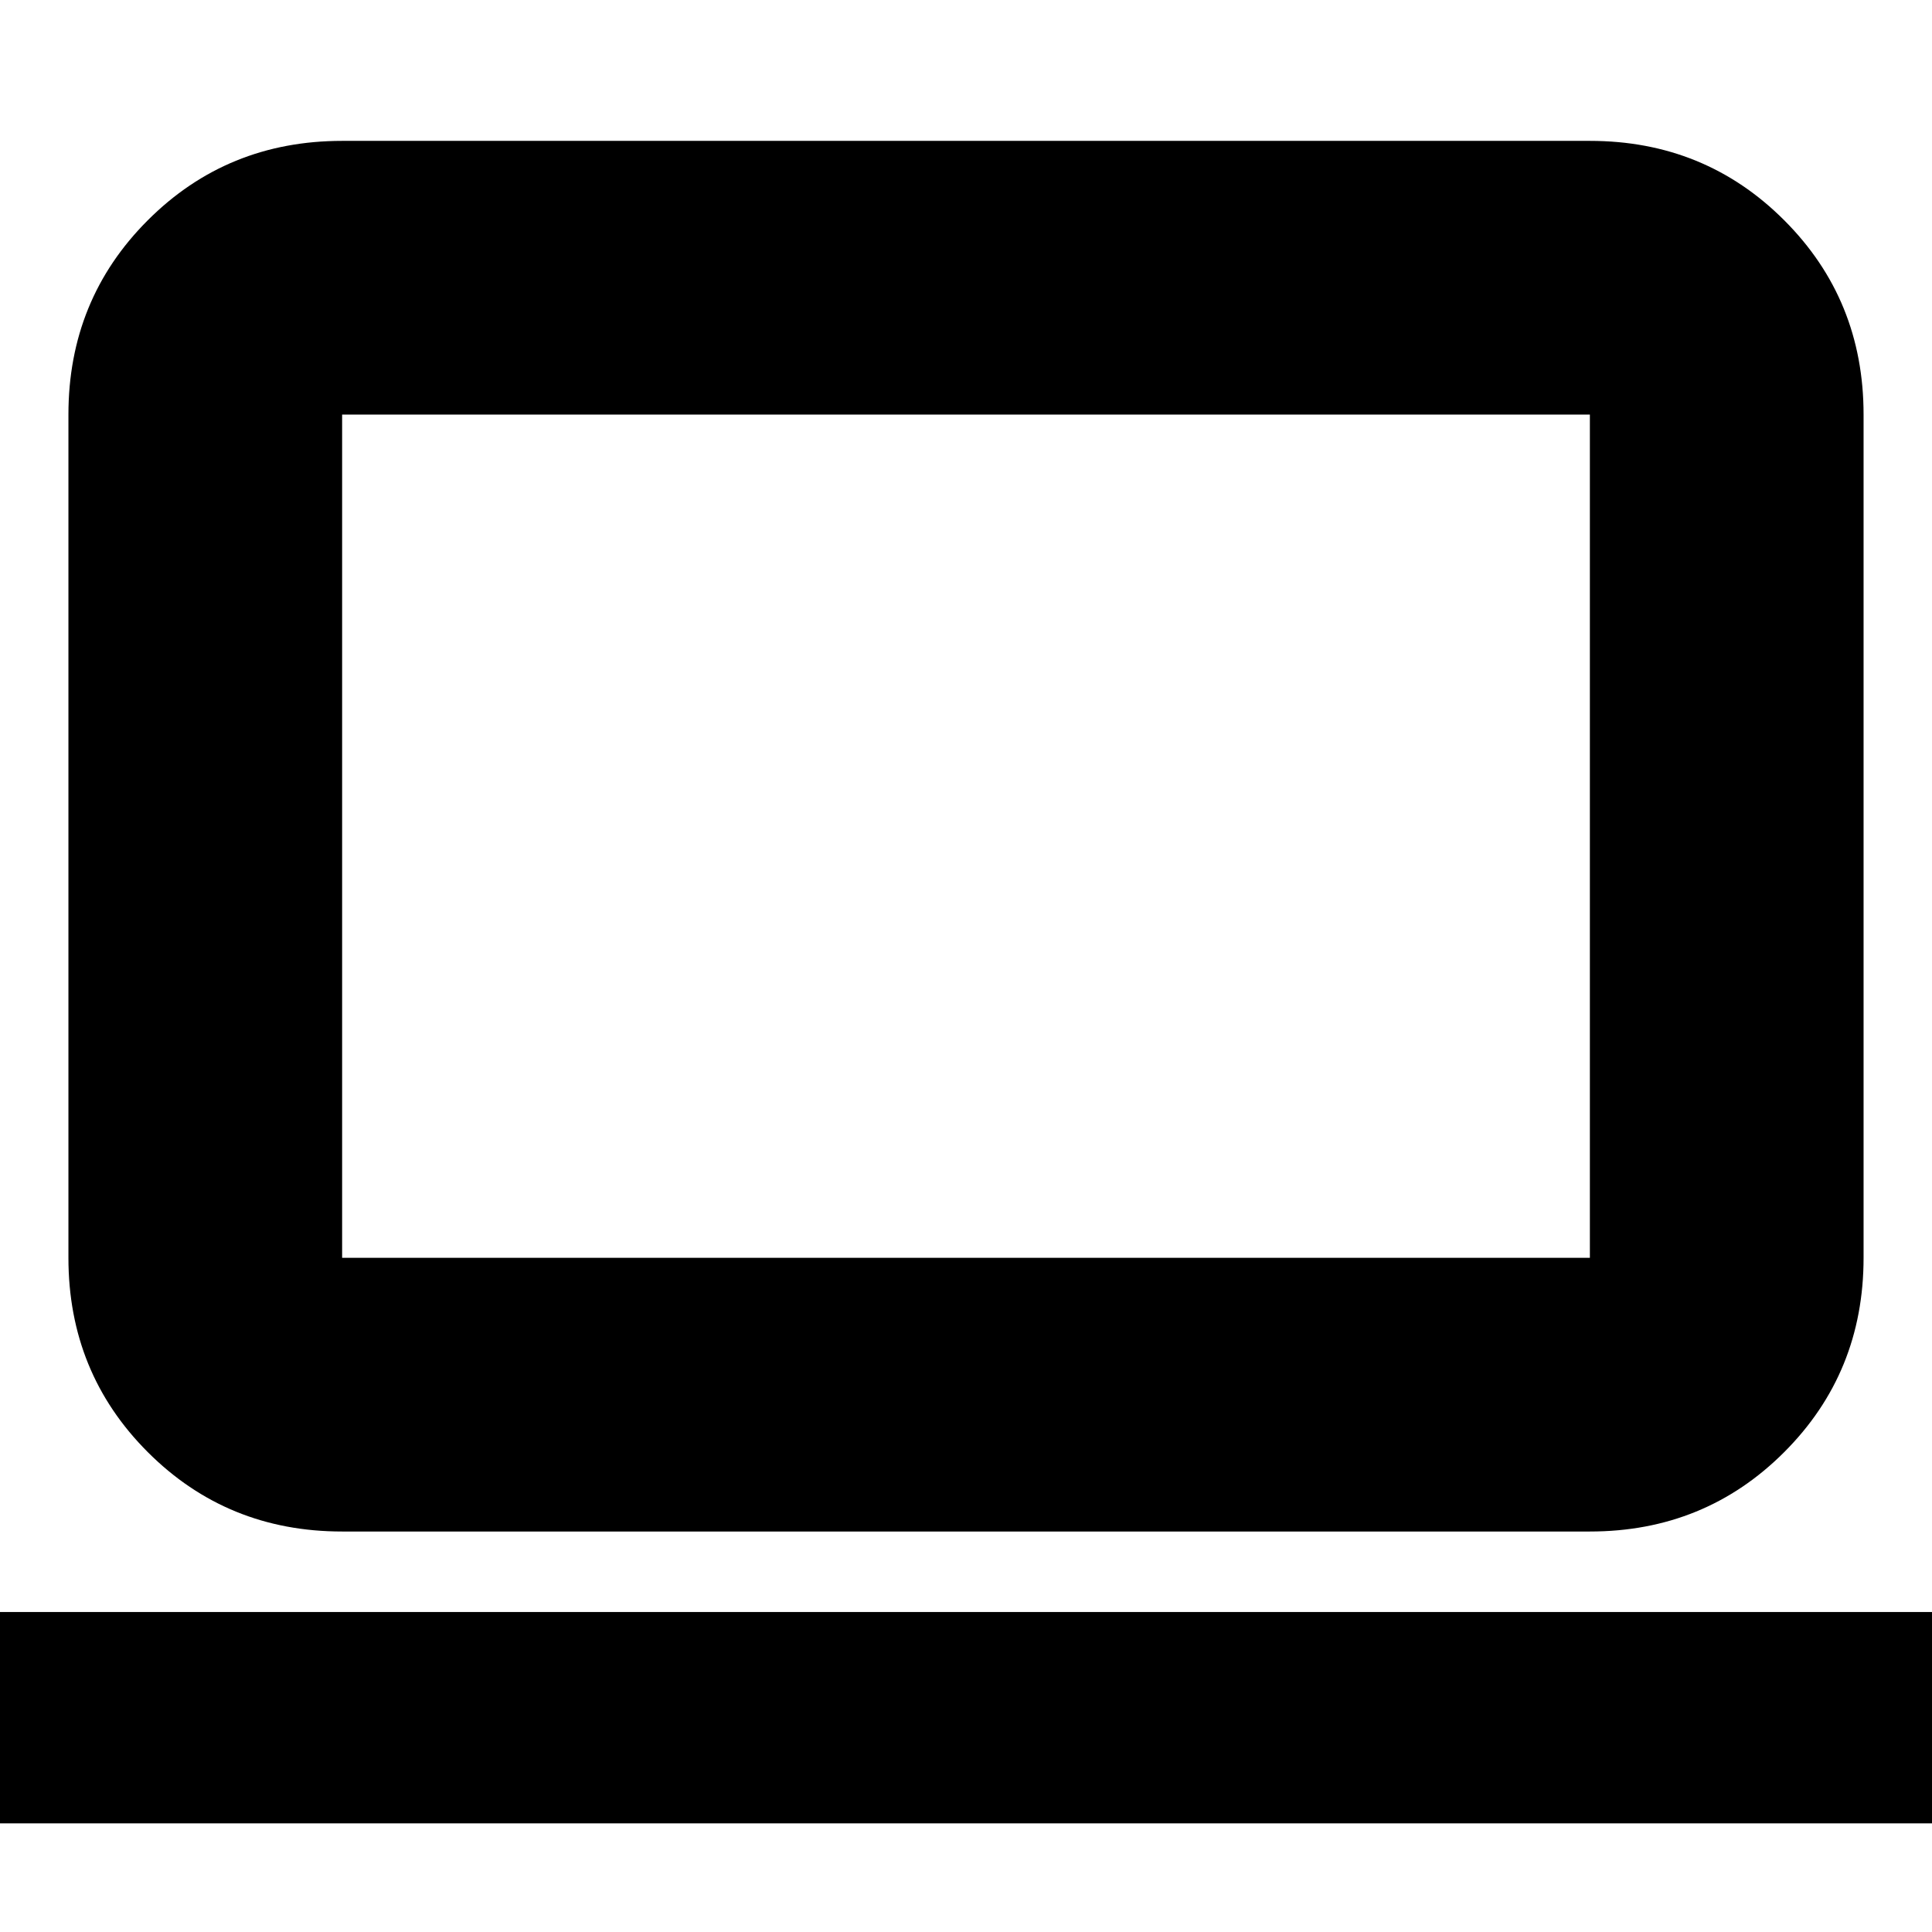 <svg xmlns="http://www.w3.org/2000/svg" height="24" viewBox="0 -960 960 960" width="24"><path d="M-2-54v-105h964v105H-2Zm172-145q-57.12 0-96.56-39.44Q34-277.88 34-335v-419q0-57.13 39.44-96.56Q112.88-890 170-890h620q57.13 0 96.56 39.44Q926-811.13 926-754v419q0 57.12-39.44 96.56Q847.13-199 790-199H170Zm0-136h620v-419H170v419Zm0 0v-419 419Z"/></svg>